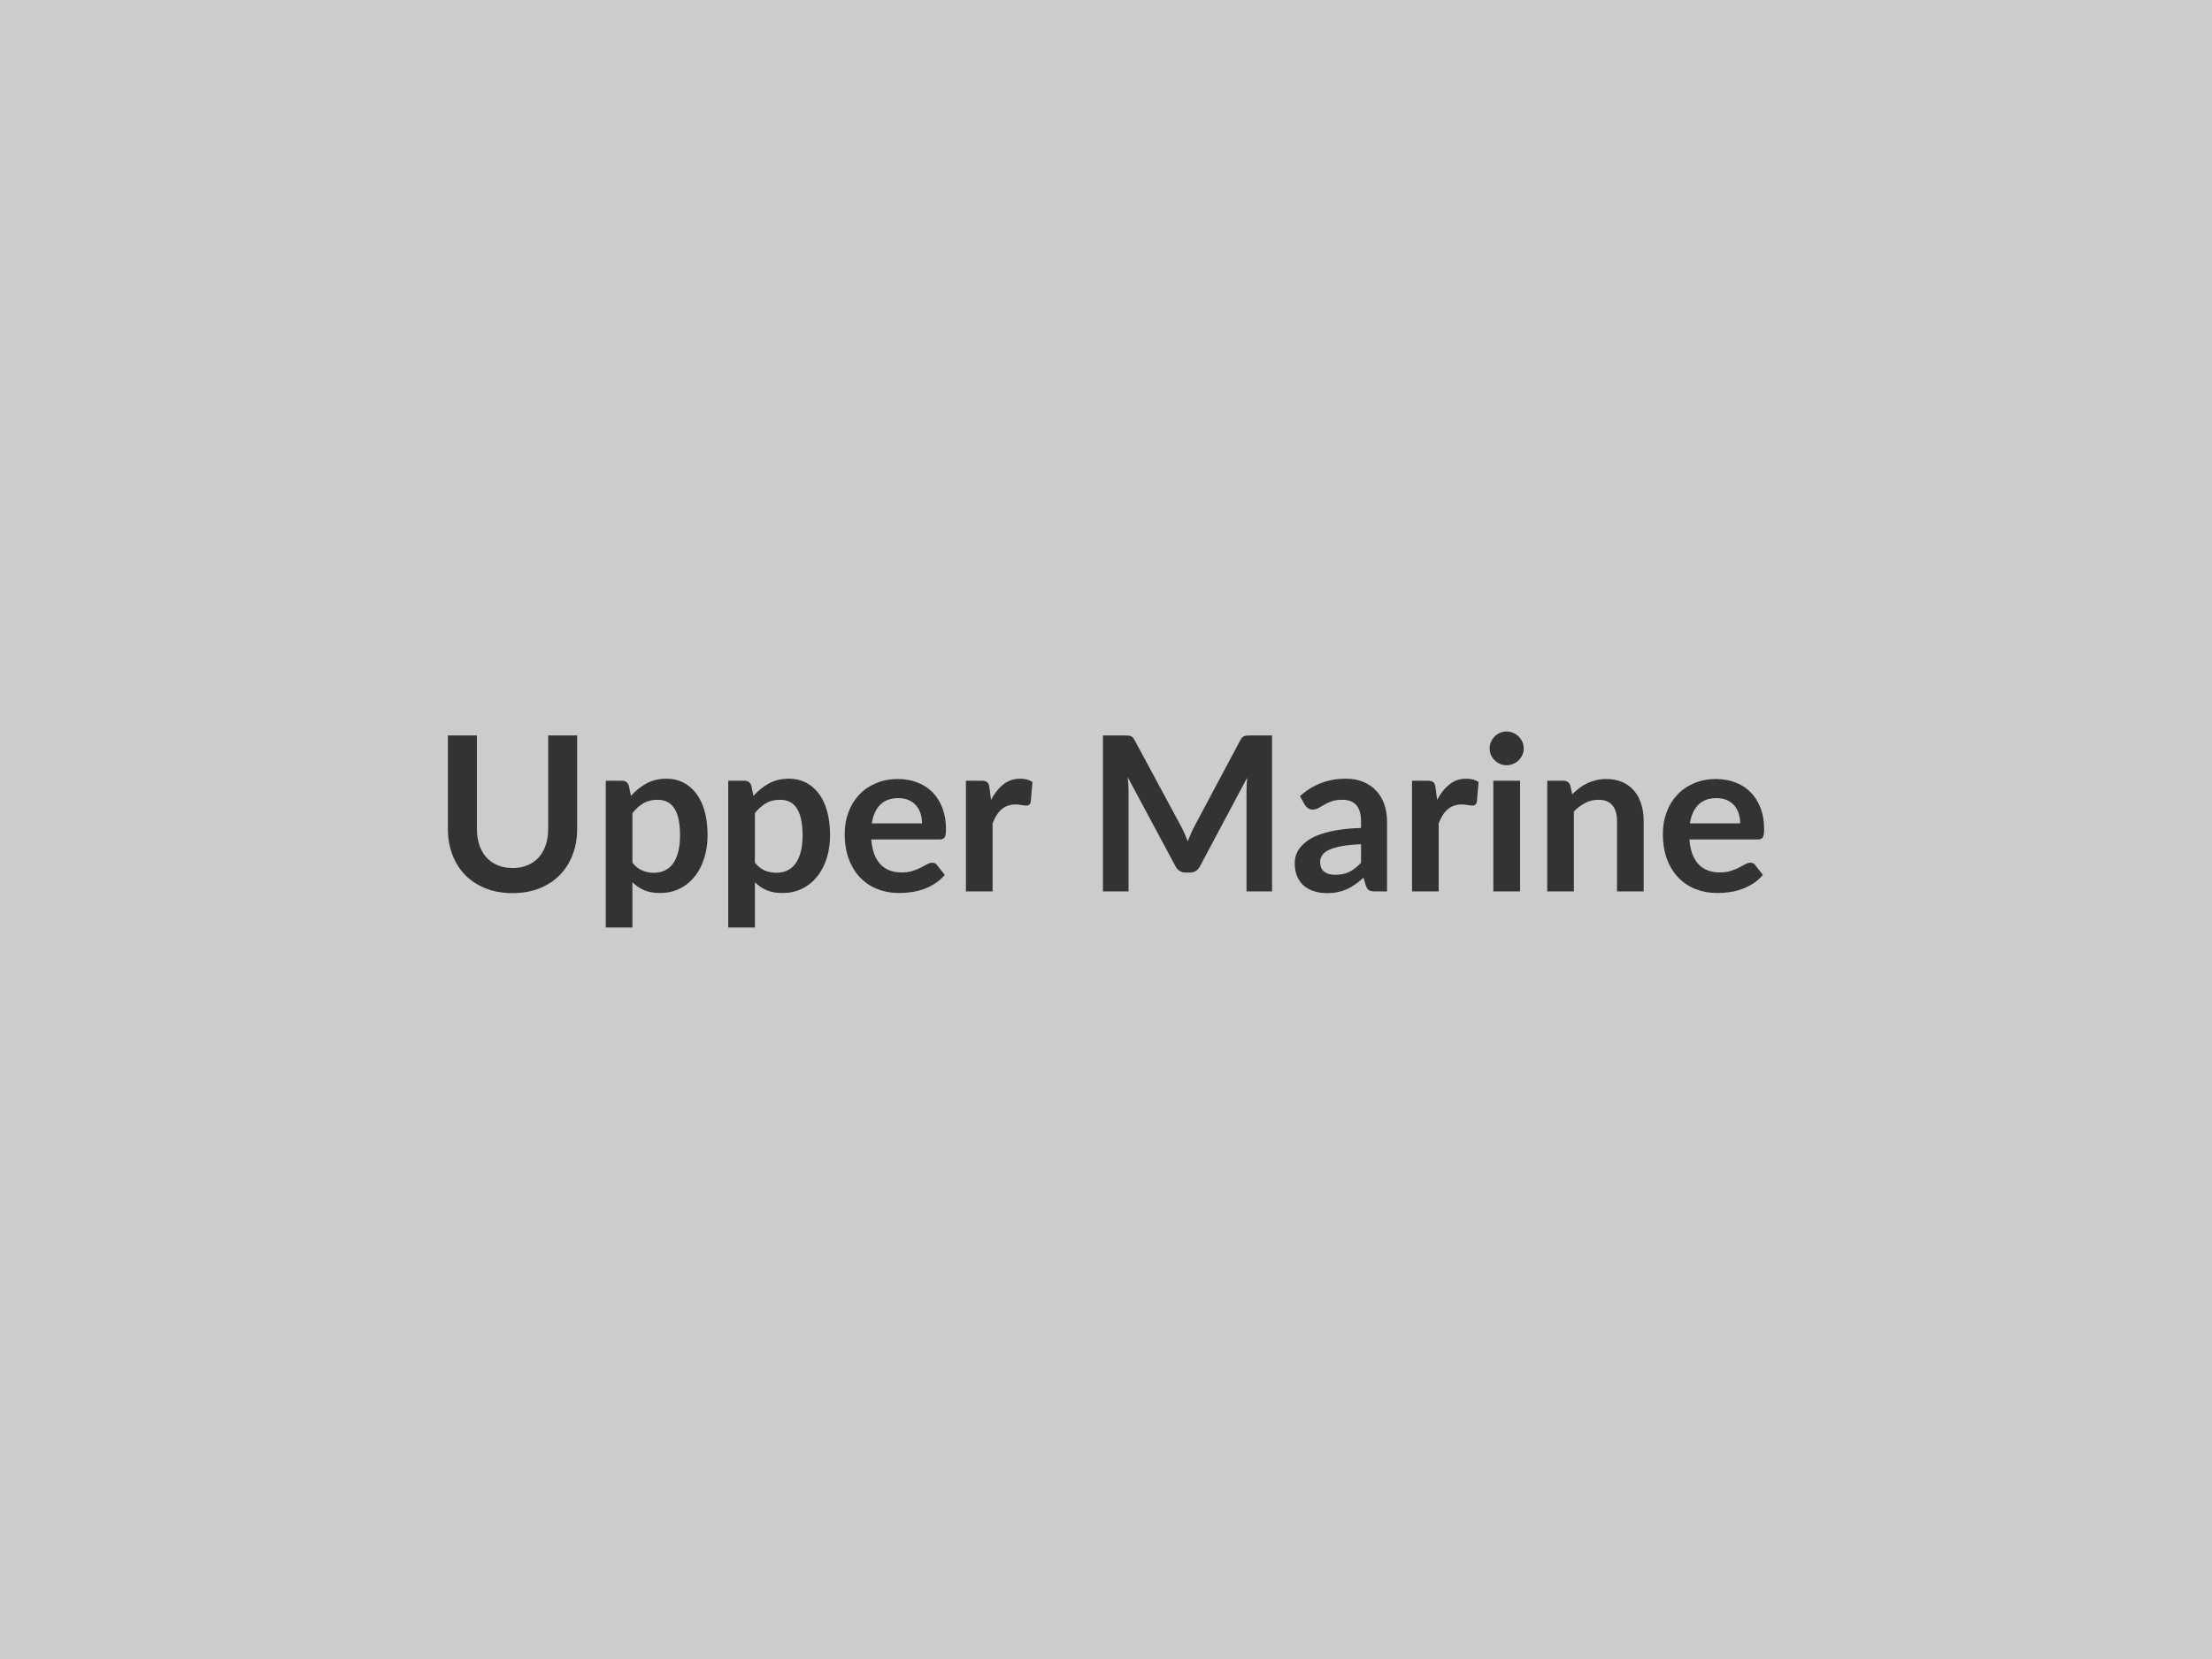 <svg xmlns="http://www.w3.org/2000/svg" width="400" height="300" viewBox="0 0 400 300"><rect width="100%" height="100%" fill="#cccccc"/><path fill="#333333" d="M92.69 156.965q1.52 0 2.72-.51t2.02-1.42q.82-.92 1.26-2.22.44-1.31.44-2.93v-16.89h5.24v16.89q0 2.52-.81 4.65-.81 2.14-2.32 3.69t-3.67 2.41q-2.17.87-4.88.87-2.73 0-4.89-.87-2.17-.86-3.68-2.41t-2.32-3.69q-.81-2.13-.81-4.65v-16.89h5.25v16.87q0 1.62.44 2.93.43 1.3 1.26 2.23.83.92 2.03 1.43t2.72.51m21.67-9.93v8.97q.81 1 1.78 1.41t2.1.41q1.09 0 1.97-.41.87-.41 1.49-1.25.61-.84.94-2.12.33-1.27.33-3.01 0-1.75-.28-2.97t-.81-1.98q-.52-.76-1.27-1.11t-1.71-.35q-1.5 0-2.56.63-1.05.63-1.98 1.78m-.65-4.97.39 1.85q1.23-1.38 2.79-2.24t3.67-.86q1.63 0 2.99.68 1.36.69 2.34 1.98.99 1.3 1.52 3.2.54 1.9.54 4.36 0 2.24-.61 4.15-.6 1.92-1.72 3.32t-2.71 2.19-3.56.79q-1.68 0-2.87-.51-1.19-.52-2.12-1.44v8.19h-4.82v-26.54h2.94q.94 0 1.23.88m22.8 4.97v8.97q.82 1 1.78 1.41.97.41 2.1.41 1.09 0 1.97-.41t1.49-1.25.95-2.12q.33-1.27.33-3.01 0-1.75-.29-2.97-.28-1.22-.81-1.98-.52-.76-1.27-1.11t-1.71-.35q-1.5 0-2.55.63-1.06.63-1.99 1.78m-.65-4.97.39 1.85q1.23-1.38 2.79-2.24t3.67-.86q1.64 0 2.99.68 1.36.69 2.34 1.98.99 1.3 1.52 3.2.54 1.9.54 4.36 0 2.24-.6 4.15-.61 1.92-1.73 3.32t-2.71 2.19-3.56.79q-1.68 0-2.87-.51-1.19-.52-2.12-1.44v8.19h-4.82v-26.54h2.95q.93 0 1.22.88m21.79 6.83h9.08q0-.94-.26-1.77t-.79-1.45q-.53-.63-1.34-.99t-1.88-.36q-2.08 0-3.28 1.19t-1.53 3.38m12.28 2.9h-12.38q.12 1.54.54 2.66.43 1.12 1.14 1.86.7.73 1.66 1.09.97.36 2.14.36t2.02-.28q.84-.27 1.48-.6.63-.33 1.11-.6.48-.28.93-.28.6 0 .89.45l1.39 1.76q-.8.93-1.8 1.57-.99.63-2.07 1.01-1.09.38-2.21.54-1.12.15-2.17.15-2.09 0-3.88-.69-1.8-.69-3.12-2.05-1.33-1.35-2.09-3.35t-.76-4.63q0-2.05.66-3.85.67-1.81 1.91-3.14 1.23-1.34 3.02-2.12 1.78-.78 4.03-.78 1.89 0 3.49.61 1.59.6 2.75 1.76 1.15 1.16 1.8 2.85.65 1.68.65 3.85 0 1.09-.23 1.47-.24.38-.9.38m8.99-9.4.29 2.26q.94-1.79 2.23-2.81 1.28-1.03 3.04-1.03 1.38 0 2.22.61l-.31 3.6q-.1.36-.28.5-.19.15-.5.15-.29 0-.87-.1-.57-.1-1.12-.1-.8 0-1.42.24-.63.23-1.12.67-.5.44-.88 1.06-.38.63-.71 1.43v12.32h-4.82v-20.01h2.83q.74 0 1.03.27.29.26.39.94m47.15-9.4h3.96v28.2h-4.62v-18.21q0-1.09.12-2.36l-8.53 16.01q-.6 1.15-1.85 1.15h-.74q-1.25 0-1.85-1.15l-8.62-16.07q.06.64.1 1.27.04.62.04 1.15v18.21h-4.63v-28.2h3.96q.35 0 .61.02.25.02.46.1.2.08.37.25.16.18.32.47l8.44 15.66q.33.62.62 1.29.28.66.55 1.36.27-.72.57-1.39.29-.68.62-1.3l8.33-15.62q.15-.29.33-.47.17-.17.38-.25.2-.08.46-.1.25-.02.6-.02m20.05 23.03v-3.37q-2.09.1-3.51.36-1.43.26-2.28.67-.86.41-1.23.96-.37.54-.37 1.19 0 1.27.75 1.81.75.55 1.96.55 1.48 0 2.56-.54t2.12-1.63m-10.18-10.51-.86-1.54q3.45-3.16 8.31-3.16 1.75 0 3.14.58 1.38.57 2.34 1.6.95 1.02 1.45 2.44.5 1.43.5 3.12v12.64h-2.19q-.68 0-1.05-.2-.37-.21-.59-.83l-.42-1.45q-.76.69-1.49 1.2-.72.52-1.5.87t-1.66.54q-.89.18-1.96.18-1.27 0-2.34-.34-1.08-.34-1.86-1.02-.78-.69-1.21-1.7-.42-1.01-.42-2.36 0-.76.25-1.51t.83-1.43q.57-.69 1.49-1.29.92-.61 2.25-1.05 1.34-.45 3.11-.73 1.78-.29 4.06-.35v-1.17q0-2-.86-2.97-.86-.96-2.48-.96-1.17 0-1.94.27t-1.35.61q-.59.34-1.07.62-.47.27-1.06.27-.51 0-.86-.26-.35-.27-.56-.62m23.65-3.12.29 2.26q.94-1.79 2.23-2.81 1.28-1.03 3.04-1.03 1.38 0 2.22.61l-.31 3.6q-.1.36-.28.5-.19.15-.5.15-.29 0-.87-.1-.57-.1-1.12-.1-.8 0-1.42.24-.63.23-1.12.67-.5.44-.88 1.06-.38.63-.71 1.43v12.32h-4.82v-20.01h2.83q.74 0 1.03.27.29.26.39.94m10.45-1.21h4.84v20.01h-4.84zm5.5-5.83q0 .63-.25 1.17-.25.55-.67.96t-.99.65q-.56.24-1.21.24-.62 0-1.18-.24-.55-.24-.96-.65t-.66-.96q-.24-.54-.24-1.17 0-.64.24-1.21.25-.56.66-.97t.96-.65q.56-.25 1.18-.25.65 0 1.21.25.57.24.99.65t.67.97q.25.57.25 1.21m8.43 6.71.33 1.58q.6-.6 1.28-1.12.67-.52 1.42-.88t1.61-.56q.86-.21 1.87-.21 1.64 0 2.91.56 1.26.55 2.11 1.56.85 1 1.29 2.4.44 1.39.44 3.07v12.73h-4.82v-12.73q0-1.84-.84-2.84t-2.55-1q-1.25 0-2.34.56-1.09.57-2.07 1.54v14.47h-4.82v-20.01h2.95q.93 0 1.23.88m21.62 6.83h9.09q0-.94-.26-1.77-.27-.83-.79-1.45-.53-.63-1.34-.99t-1.88-.36q-2.09 0-3.29 1.19t-1.53 3.38m12.29 2.9H305.5q.11 1.54.54 2.66t1.13 1.86q.7.73 1.67 1.09.96.36 2.13.36t2.02-.28q.85-.27 1.48-.6.64-.33 1.12-.6.47-.28.92-.28.61 0 .9.45l1.38 1.76q-.8.93-1.79 1.57-.99.63-2.08 1.01-1.08.38-2.2.54-1.12.15-2.17.15-2.09 0-3.88-.69-1.8-.69-3.12-2.05-1.33-1.35-2.09-3.35t-.76-4.63q0-2.05.66-3.85.66-1.81 1.9-3.14 1.24-1.34 3.02-2.12 1.79-.78 4.03-.78 1.89 0 3.49.61 1.6.6 2.75 1.76t1.81 2.85q.65 1.68.65 3.85 0 1.09-.24 1.47-.23.38-.89.38"/></svg>